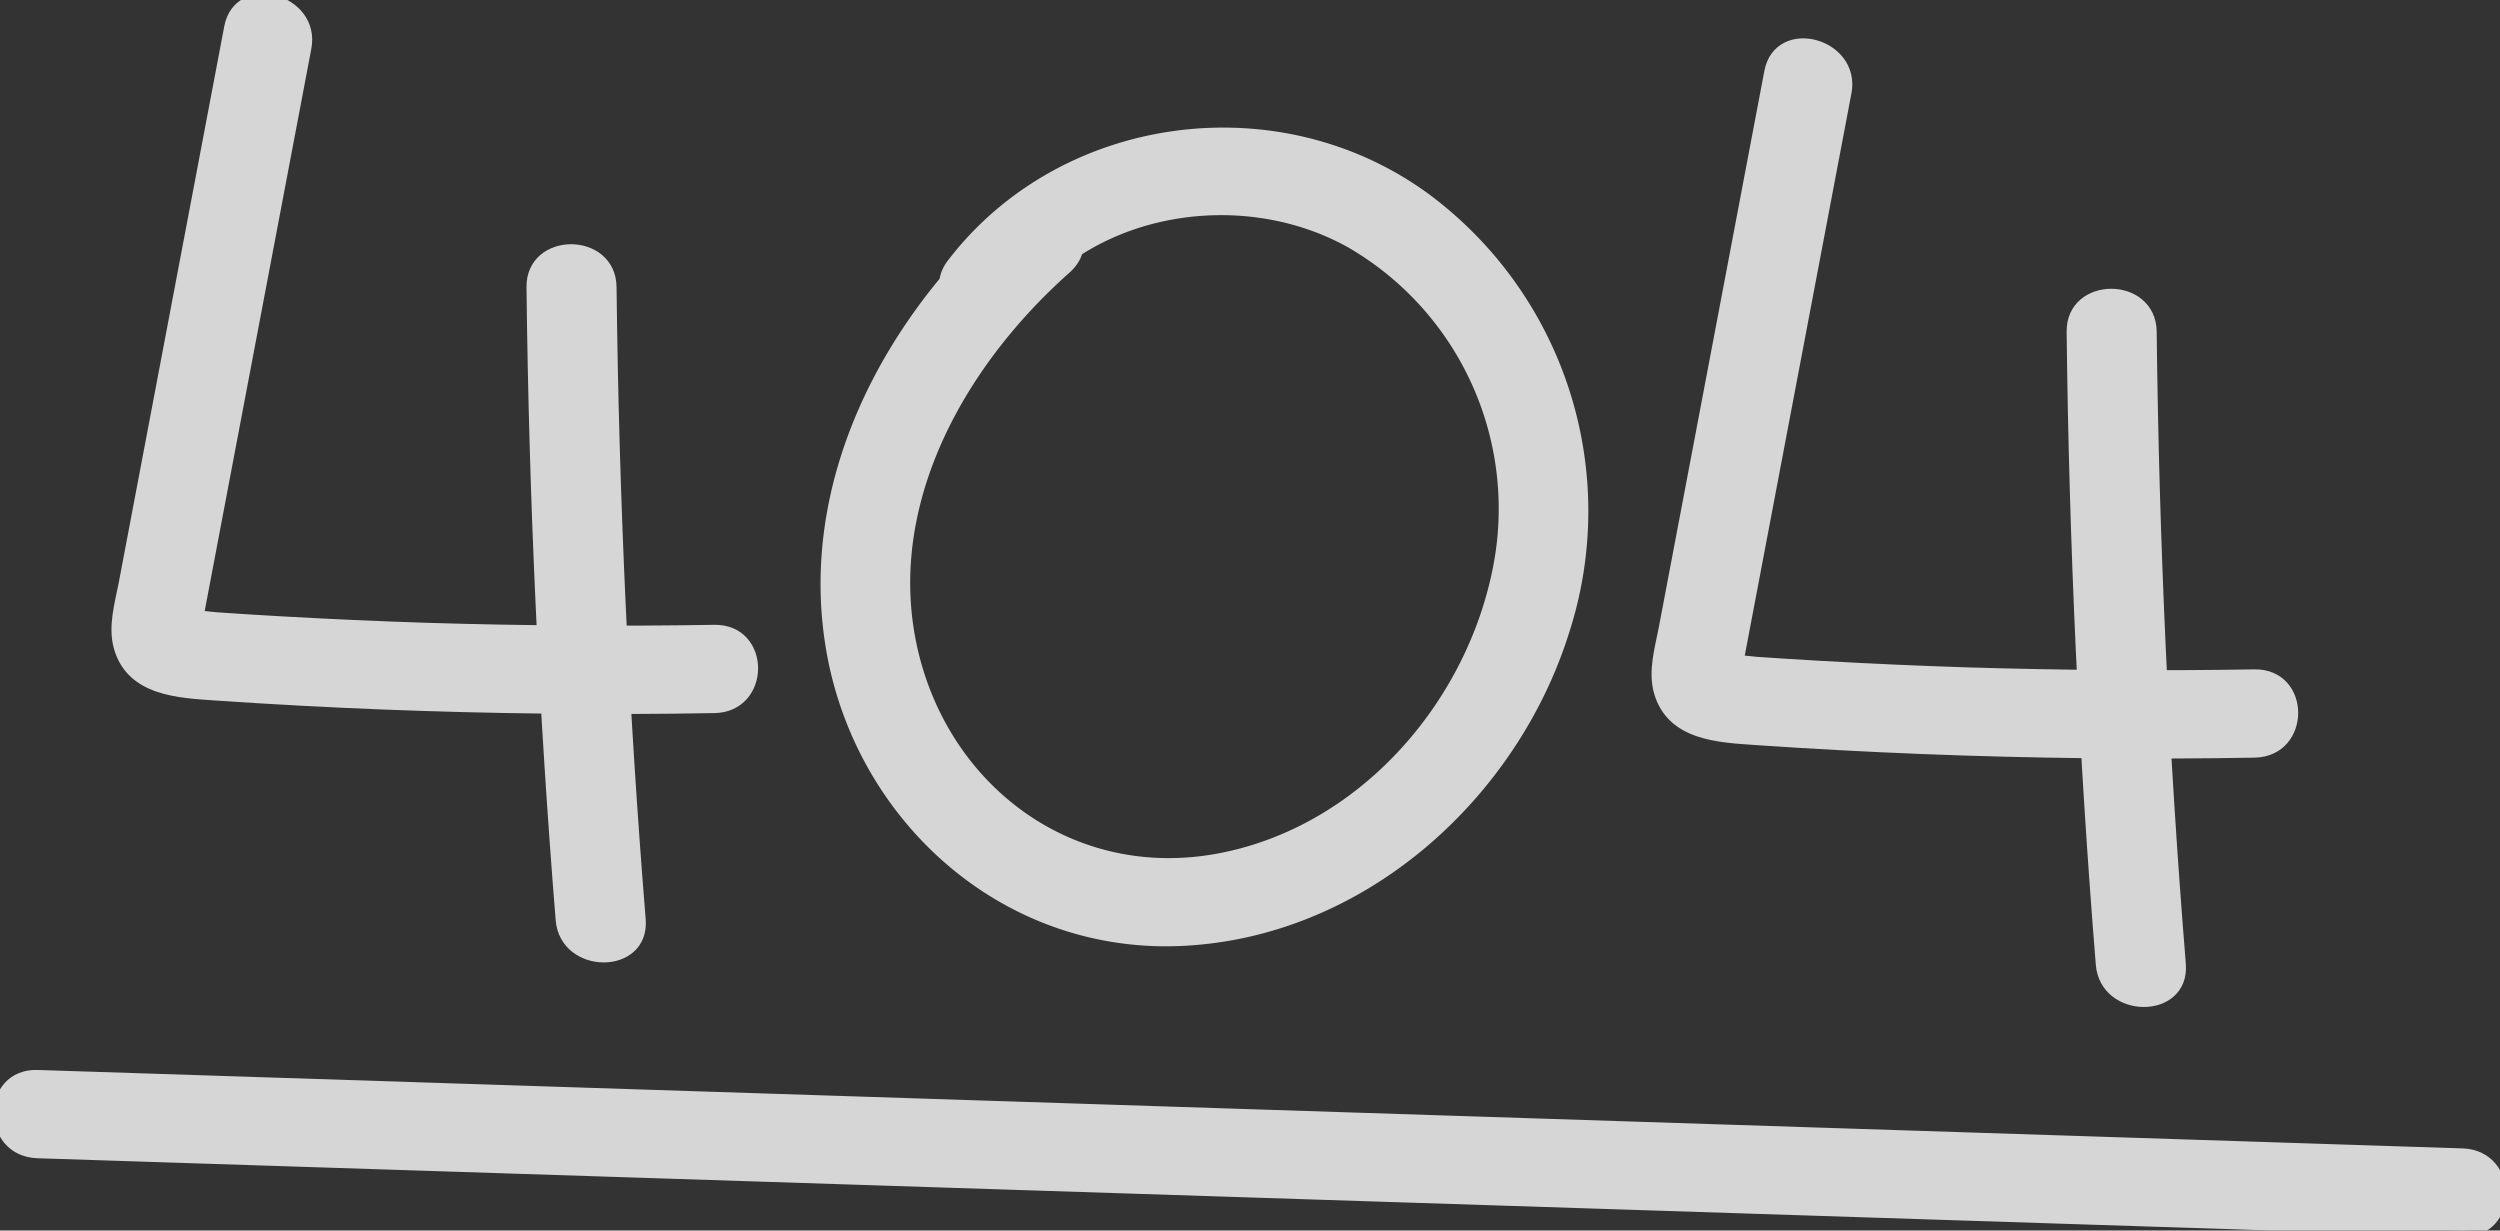 <svg xmlns="http://www.w3.org/2000/svg" xmlns:xlink="http://www.w3.org/1999/xlink" width="202.163" height="99.506" viewBox="0 0 202.163 99.506">
  <rect x="0" y="0" width="202.163" height="99.506" fill="#333333" stroke="none"/>
  <defs>
    <clipPath id="clip-path">
      <rect id="Rectangle_7115" data-name="Rectangle 7115" width="202.163" height="99.506" fill="none" stroke="#fff" stroke-width="1"/>
    </clipPath>
  </defs>
  <g id="Group_17334" data-name="Group 17334" transform="translate(0 0)" opacity="0.8">
    <g id="Group_17333" data-name="Group 17333" transform="translate(0 0)" clip-path="url(#clip-path)">
      <path id="Path_44858" data-name="Path 44858" d="M73.135,3.977q-2.462,12.988-4.927,25.978-1.231,6.494-2.465,12.988-.568,3-1.137,5.995c-.312,1.649-.873,3.464-.408,5.129.976,3.492,4.774,3.638,7.827,3.846q6.7.457,13.405.722,13.418.528,26.848.291c4.037-.068,4.05-6.205,0-6.138q-11.618.193-23.236-.162-5.933-.19-11.864-.528-2.579-.147-5.153-.323c-.144-.01-2.452-.262-2.473-.217q.766,1.826.827.509c.094-.5.191-1,.285-1.5Q74.93,28.09,79.193,5.61c.733-3.863-5.321-5.518-6.058-1.633" transform="translate(70.033 1.841)" fill="#fff" stroke="#fff" stroke-width="1"/>
      <path id="Path_44859" data-name="Path 44859" d="M80.051,14.622q.289,25.617,2.358,51.168c.316,3.912,6.6,3.945,6.282,0q-2.07-25.54-2.358-51.168c-.044-3.947-6.326-3.957-6.282,0" transform="translate(87.568 12.194)" fill="#fff" stroke="#fff" stroke-width="1"/>
      <path id="Path_44860" data-name="Path 44860" d="M13.657,2.216Q11.195,15.2,8.73,28.194,7.5,34.688,6.266,41.182q-.568,3-1.137,5.995c-.312,1.649-.873,3.464-.408,5.129.976,3.492,4.774,3.638,7.827,3.846q6.7.457,13.405.722,13.418.528,26.848.291c4.037-.068,4.05-6.205,0-6.138q-11.618.193-23.236-.162-5.933-.19-11.864-.528-2.579-.147-5.153-.323C12.4,50,10.1,49.752,10.075,49.8q.766,1.826.827.509c.094-.5.191-1,.285-1.5q4.265-22.48,8.528-44.96c.733-3.863-5.321-5.518-6.058-1.633" transform="translate(4.97 -0.001)" fill="#fff" stroke="#fff" stroke-width="1"/>
      <path id="Path_44861" data-name="Path 44861" d="M20.572,12.861q.289,25.617,2.358,51.168c.316,3.912,6.6,3.945,6.282,0q-2.07-25.54-2.358-51.168c-.044-3.947-6.326-3.957-6.282,0" transform="translate(22.504 10.352)" fill="#fff" stroke="#fff" stroke-width="1"/>
      <path id="Path_44862" data-name="Path 44862" d="M46.784,11.8c-10.1,8.972-16.9,22.217-14.3,35.755C35.033,60.775,46.509,71.1,60.6,70.465,75.154,69.8,87.33,58.743,91.487,45.475A31.426,31.426,0,0,0,80.311,10.563c-11.916-8.734-29.26-6.379-38.182,5.266-2.425,3.165,3.028,6.228,5.423,3.1,6.091-7.951,18.169-9.714,26.781-4.892A24.931,24.931,0,0,1,86.25,40.661C84.011,51.673,75.282,61.769,63.713,63.967,52.255,66.142,42.242,59.1,39.145,48.432c-3.52-12.139,3.026-24.247,12.08-32.29,3-2.662-1.453-6.993-4.441-4.34" transform="translate(34.927 5.53)" fill="#fff" stroke="#fff" stroke-width="1"/>
      <path id="Path_44863" data-name="Path 44863" d="M3.03,48.673l152.813,4.943,43.287,1.4c4.043.131,4.039-6.007,0-6.138q-76.4-2.471-152.813-4.943L3.03,42.535c-4.043-.131-4.039,6.007,0,6.138" transform="translate(-0.001 44.488)" fill="#fff" stroke="#fff" stroke-width="1"/>
    </g>
  </g>
</svg>
